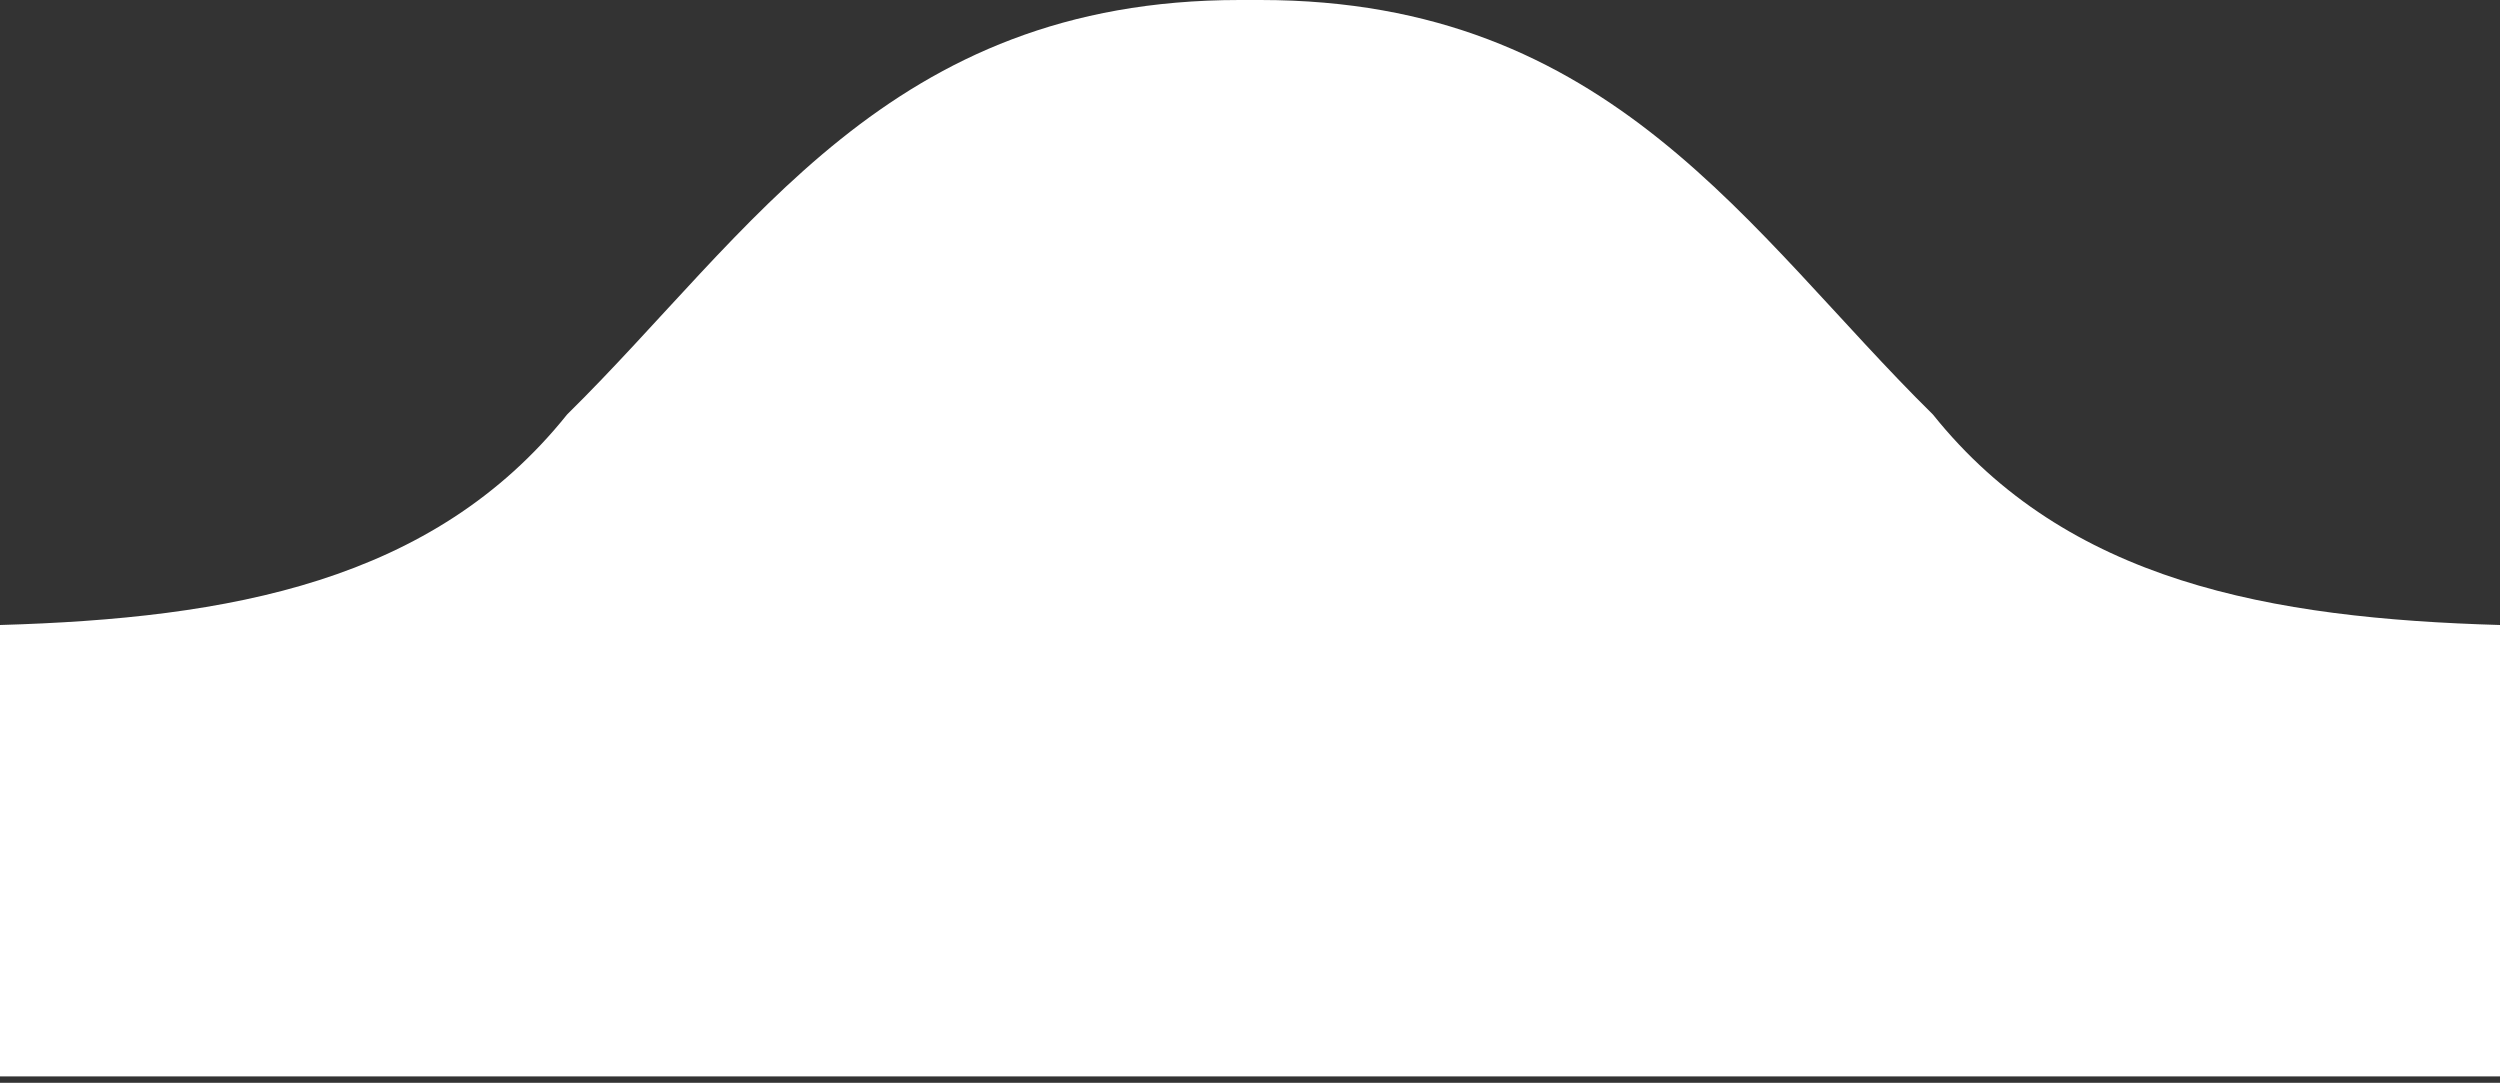 <svg width="314" height="136" viewBox="0 0 314 136" fill="none" xmlns="http://www.w3.org/2000/svg">
<rect x="0" y="0" width="314" height="136" fill="#333333" stroke="none"/>
<path fill-rule="evenodd" clip-rule="evenodd" d="M242.783 52.072C219.626 29.263 202.443 0 158.308 0H155.692C111.557 0 94.374 29.263 71.217 52.072C54.383 73.092 28.827 77.671 0 78.5V135.194H314V78.5C285.173 77.671 259.617 73.092 242.783 52.072Z" fill="white"/>
</svg>

